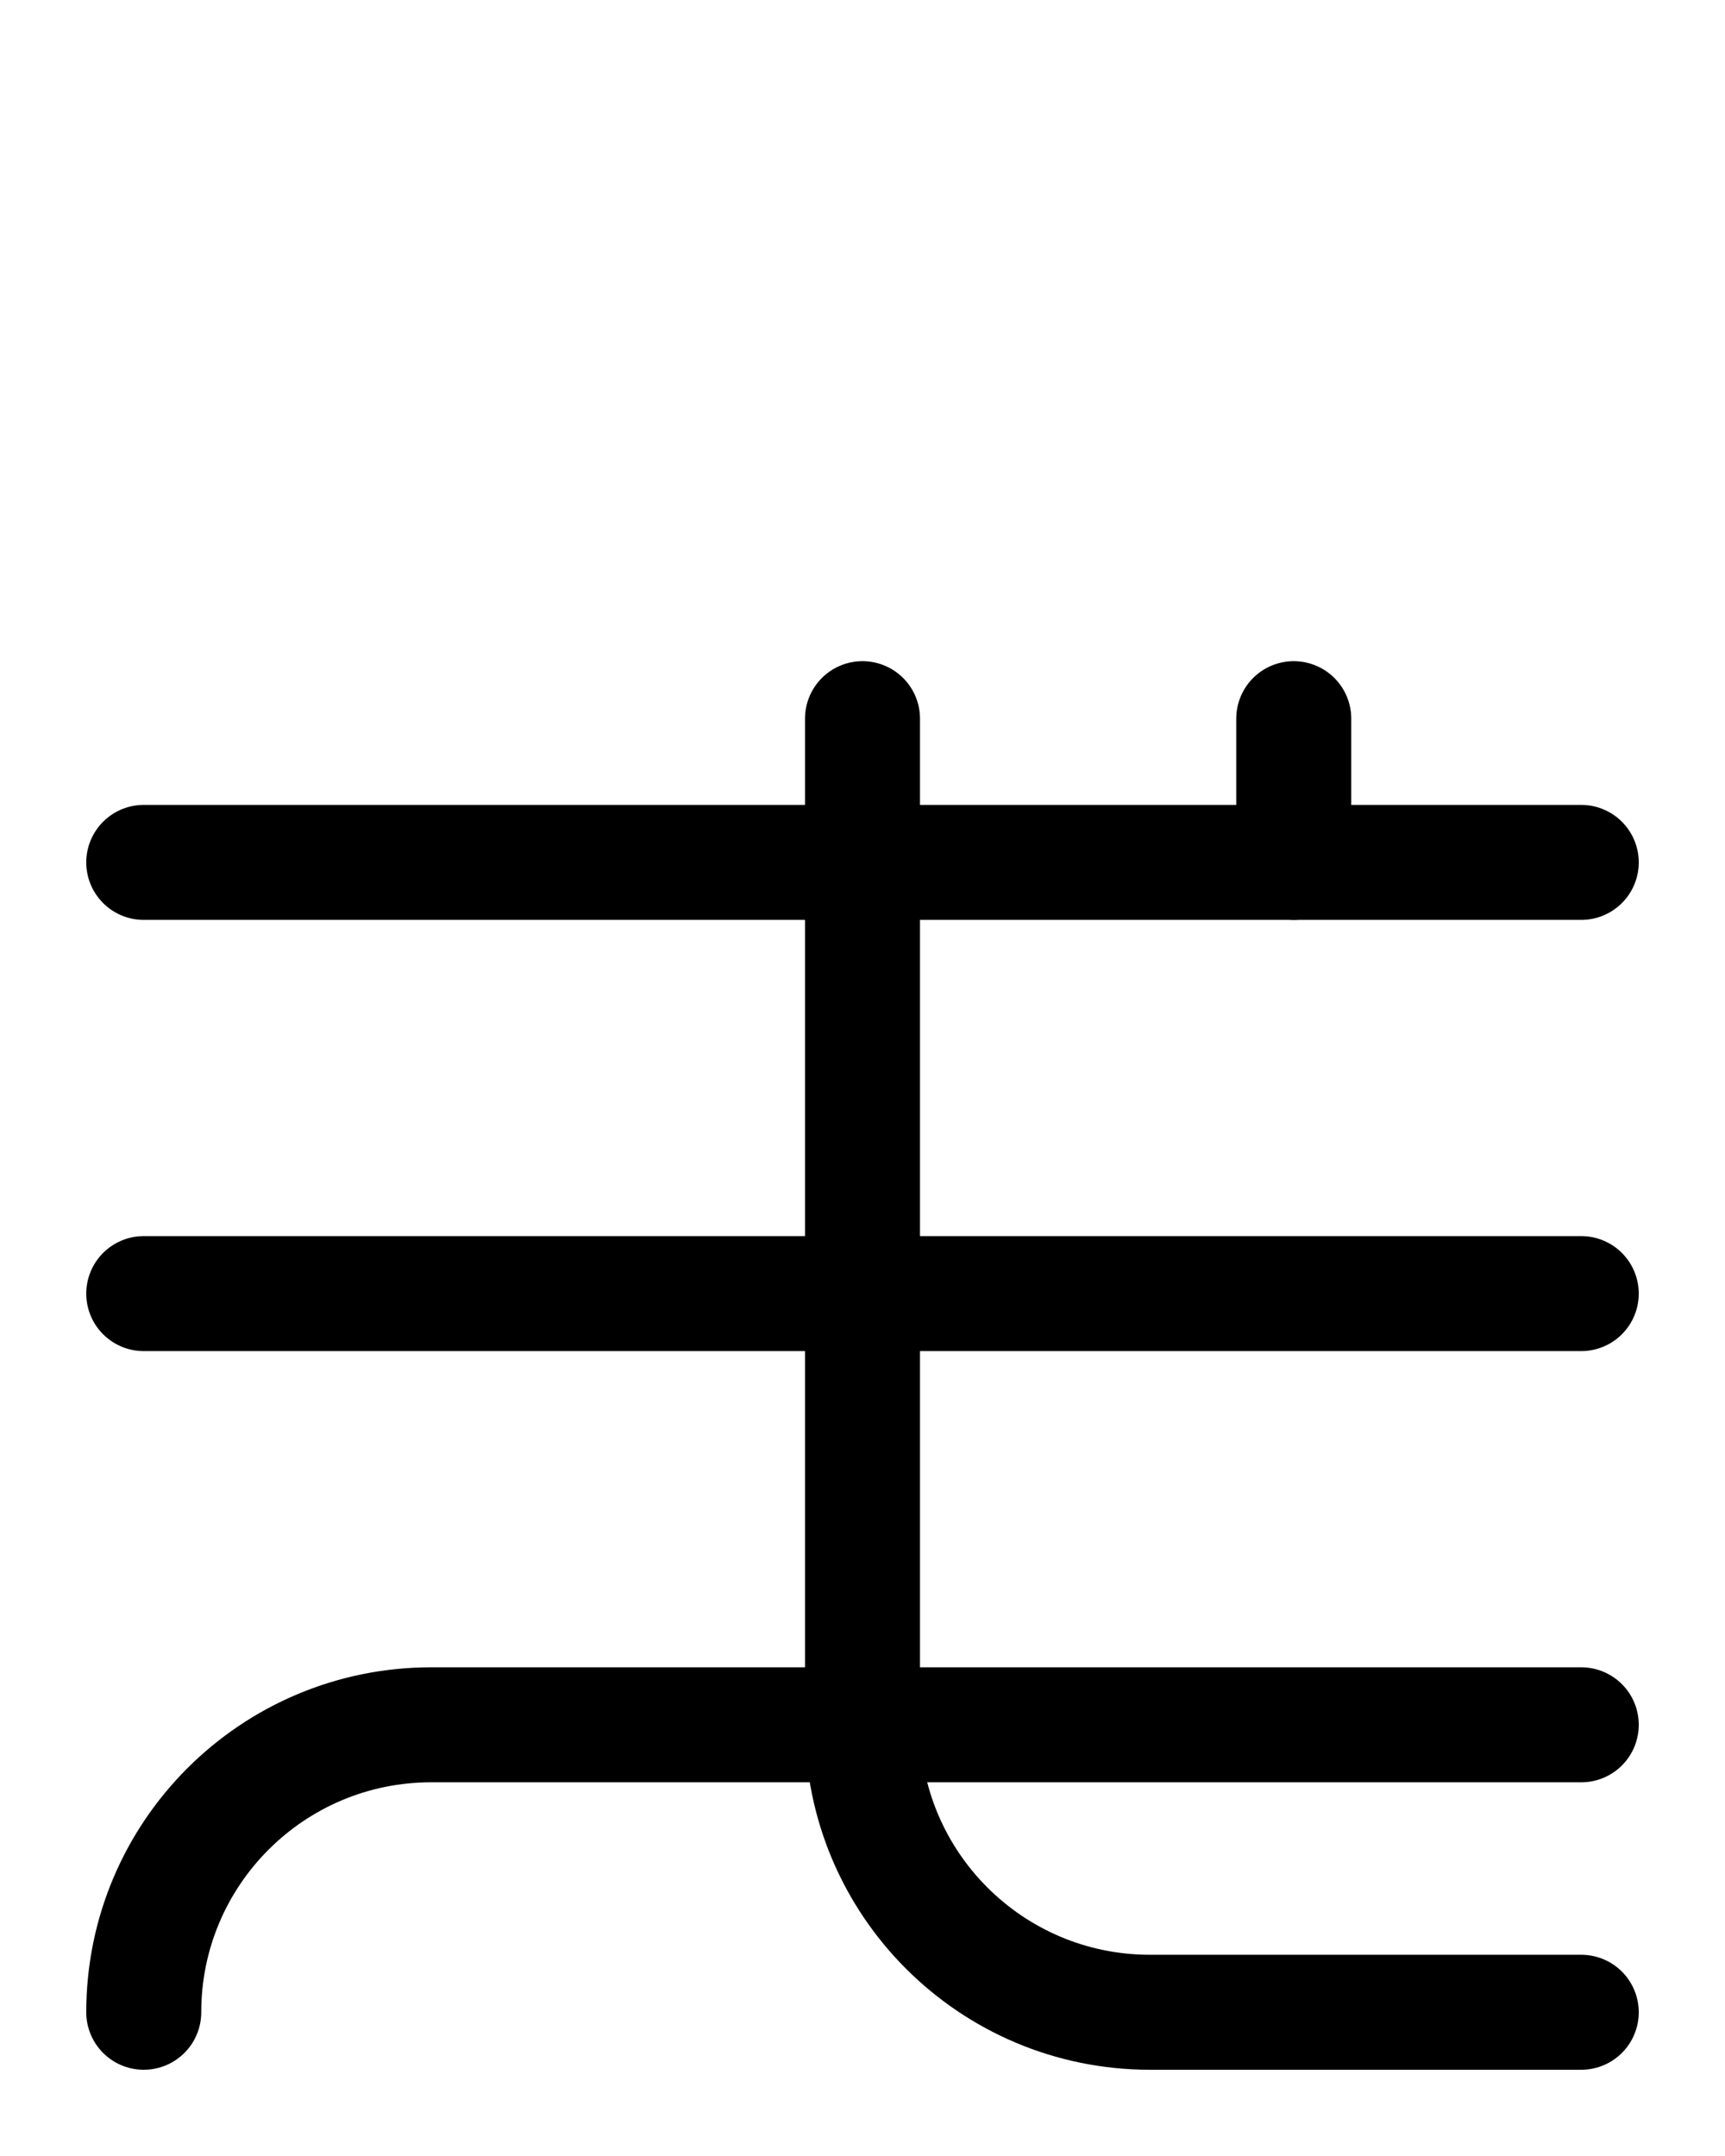 <?xml version="1.0" encoding="utf-8"?>
<!-- Generator: Adobe Illustrator 26.0.0, SVG Export Plug-In . SVG Version: 6.00 Build 0)  -->
<svg version="1.1" id="图层_1" xmlns="http://www.w3.org/2000/svg" xmlns:xlink="http://www.w3.org/1999/xlink" x="0px" y="0px"
	 viewBox="0 0 720 900" style="enable-background:new 0 0 720 900;" xml:space="preserve">
<style type="text/css">
	.st0{fill:none;stroke:#000000;stroke-width:48;stroke-linecap:round;stroke-linejoin:round;stroke-miterlimit:10;}
</style>
<path class="st0" d="M360,300v420c0,66.3,53.7,120,120,120h180"/>
<line class="st0" x1="60" y1="540" x2="660" y2="540"/>
<line class="st0" x1="60" y1="360" x2="660" y2="360"/>
<path class="st0" d="M60,840c0-66.3,53.7-120,120-120h480"/>
<line class="st0" x1="540" y1="360" x2="540" y2="300"/>
</svg>
